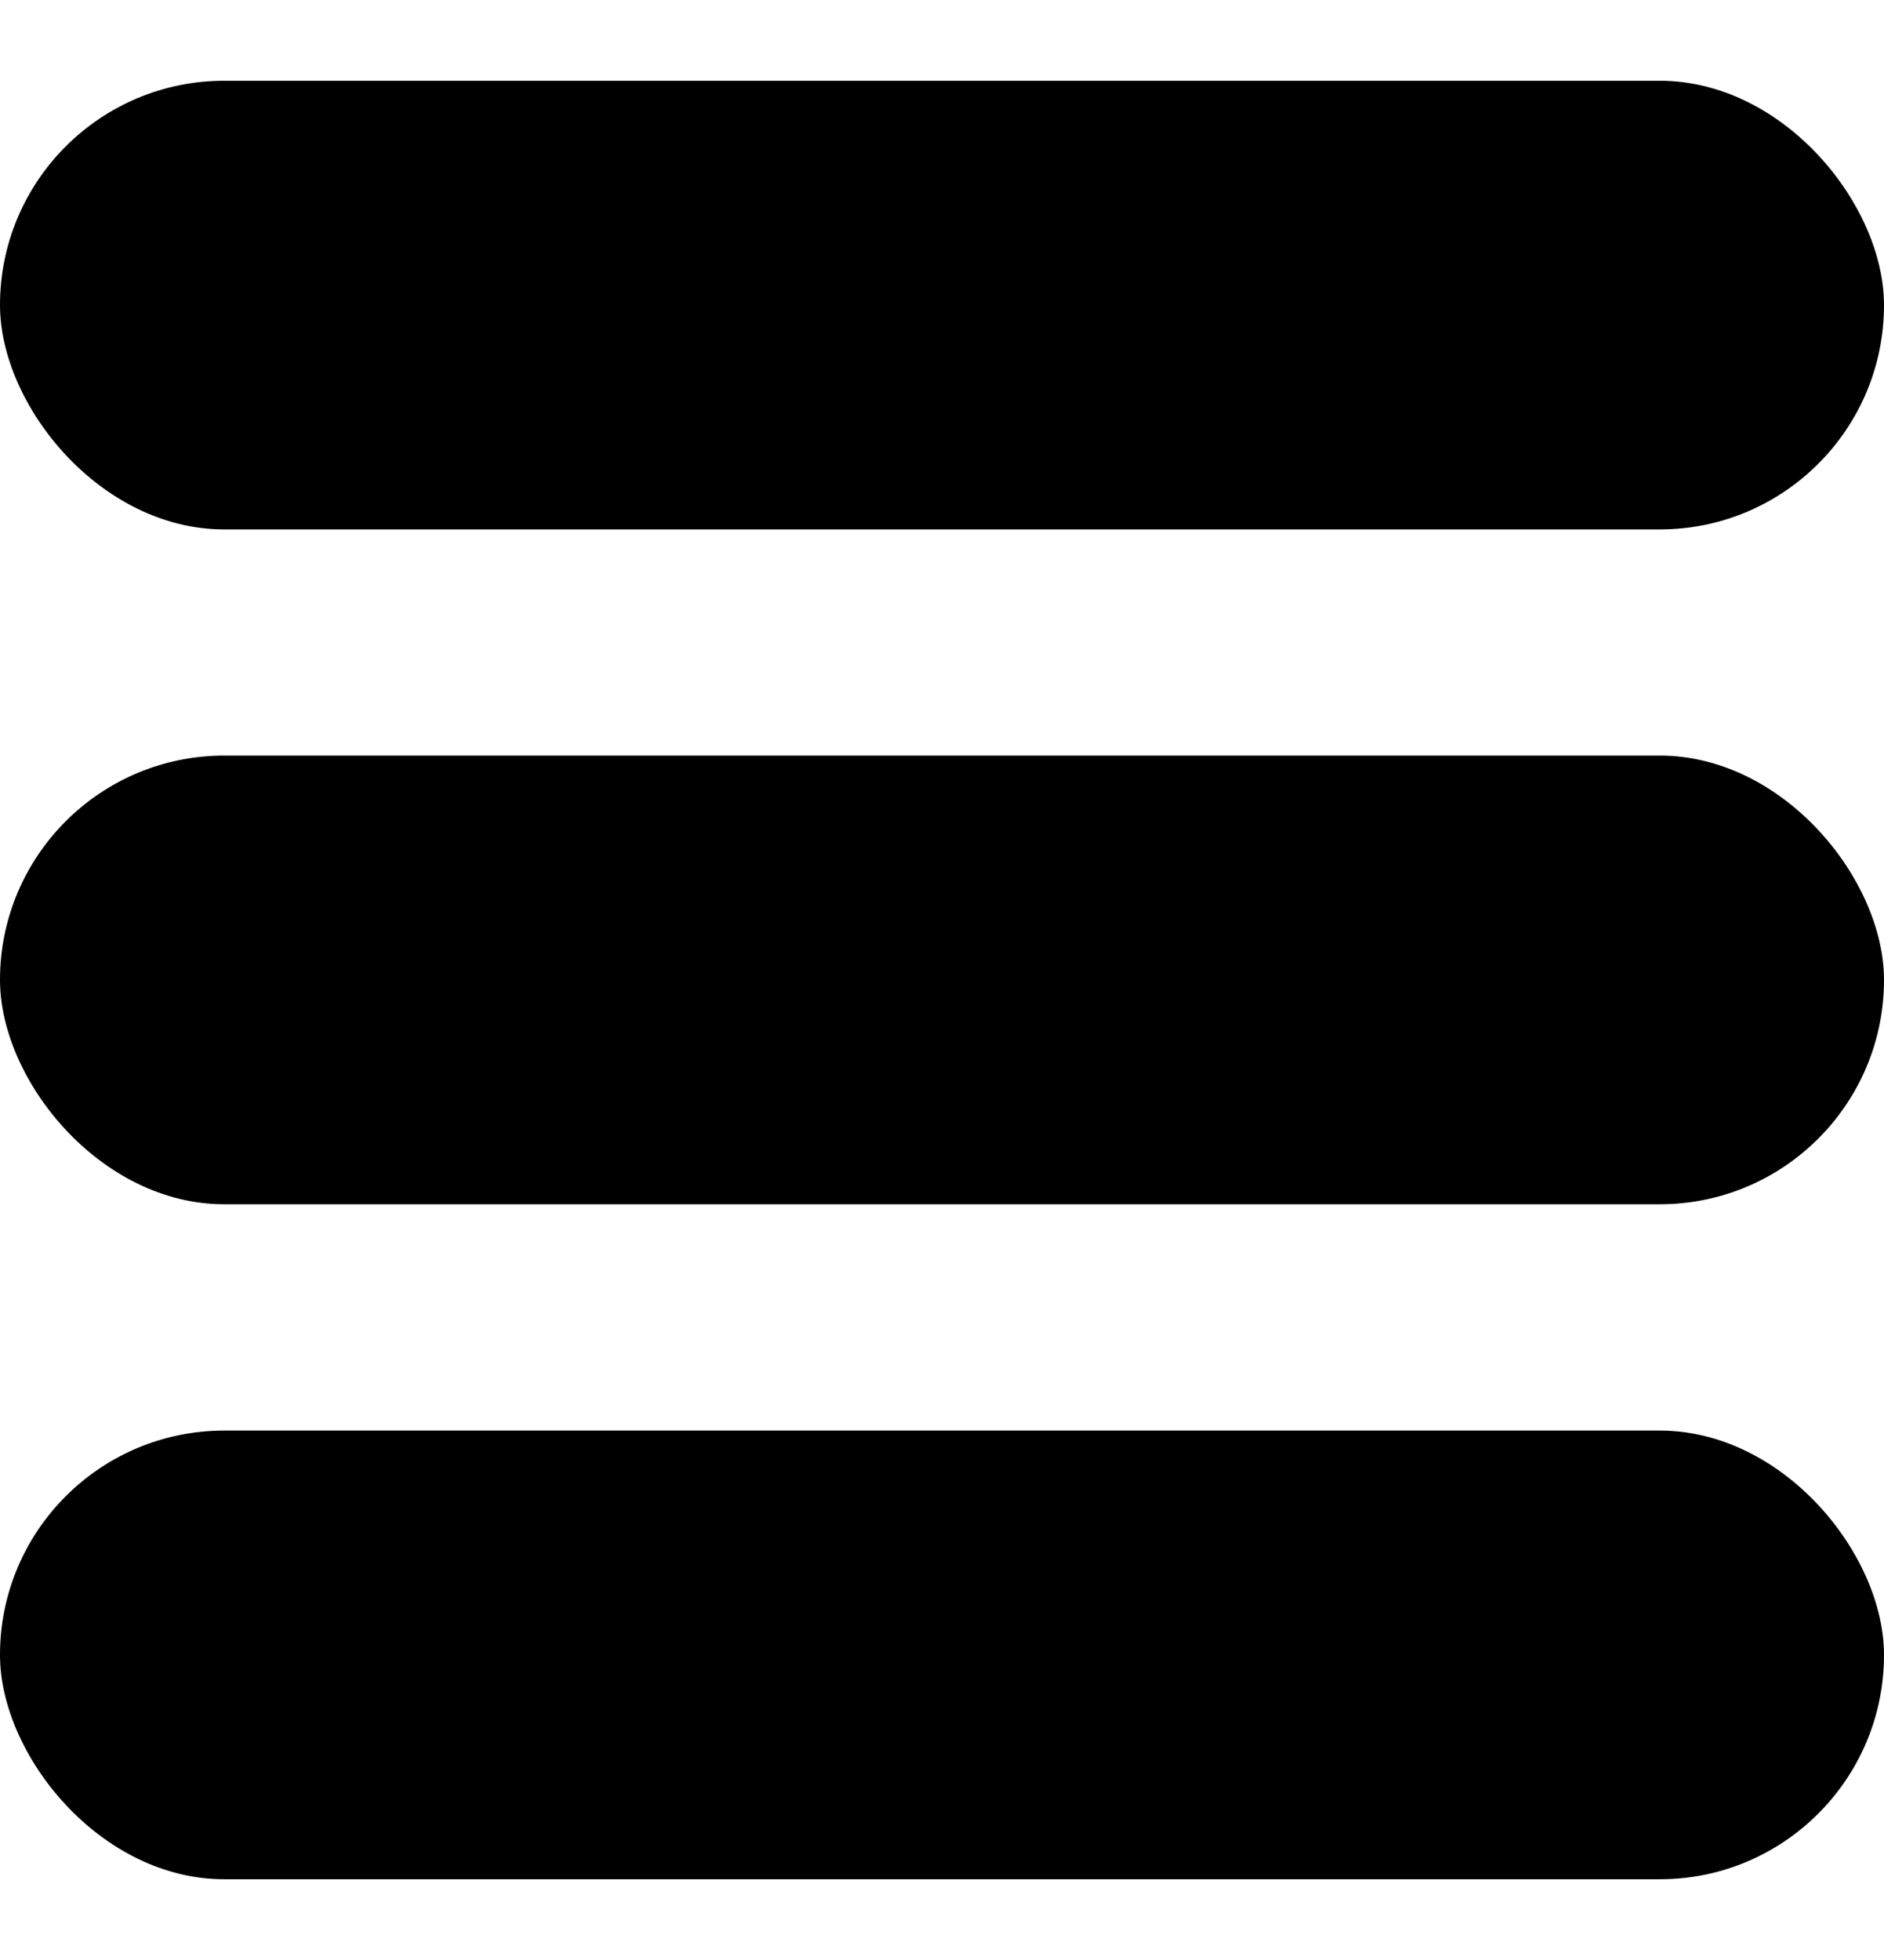 <svg width="25" height="26" viewBox="0 0 25 26" fill="none" xmlns="http://www.w3.org/2000/svg">
<rect y="1.071" width="25" height="5.952" rx="2.976" fill="black"/>
<rect y="10.023" width="25" height="5.952" rx="2.976" fill="black"/>
<rect y="18.977" width="25" height="5.952" rx="2.976" fill="black"/>
</svg>

